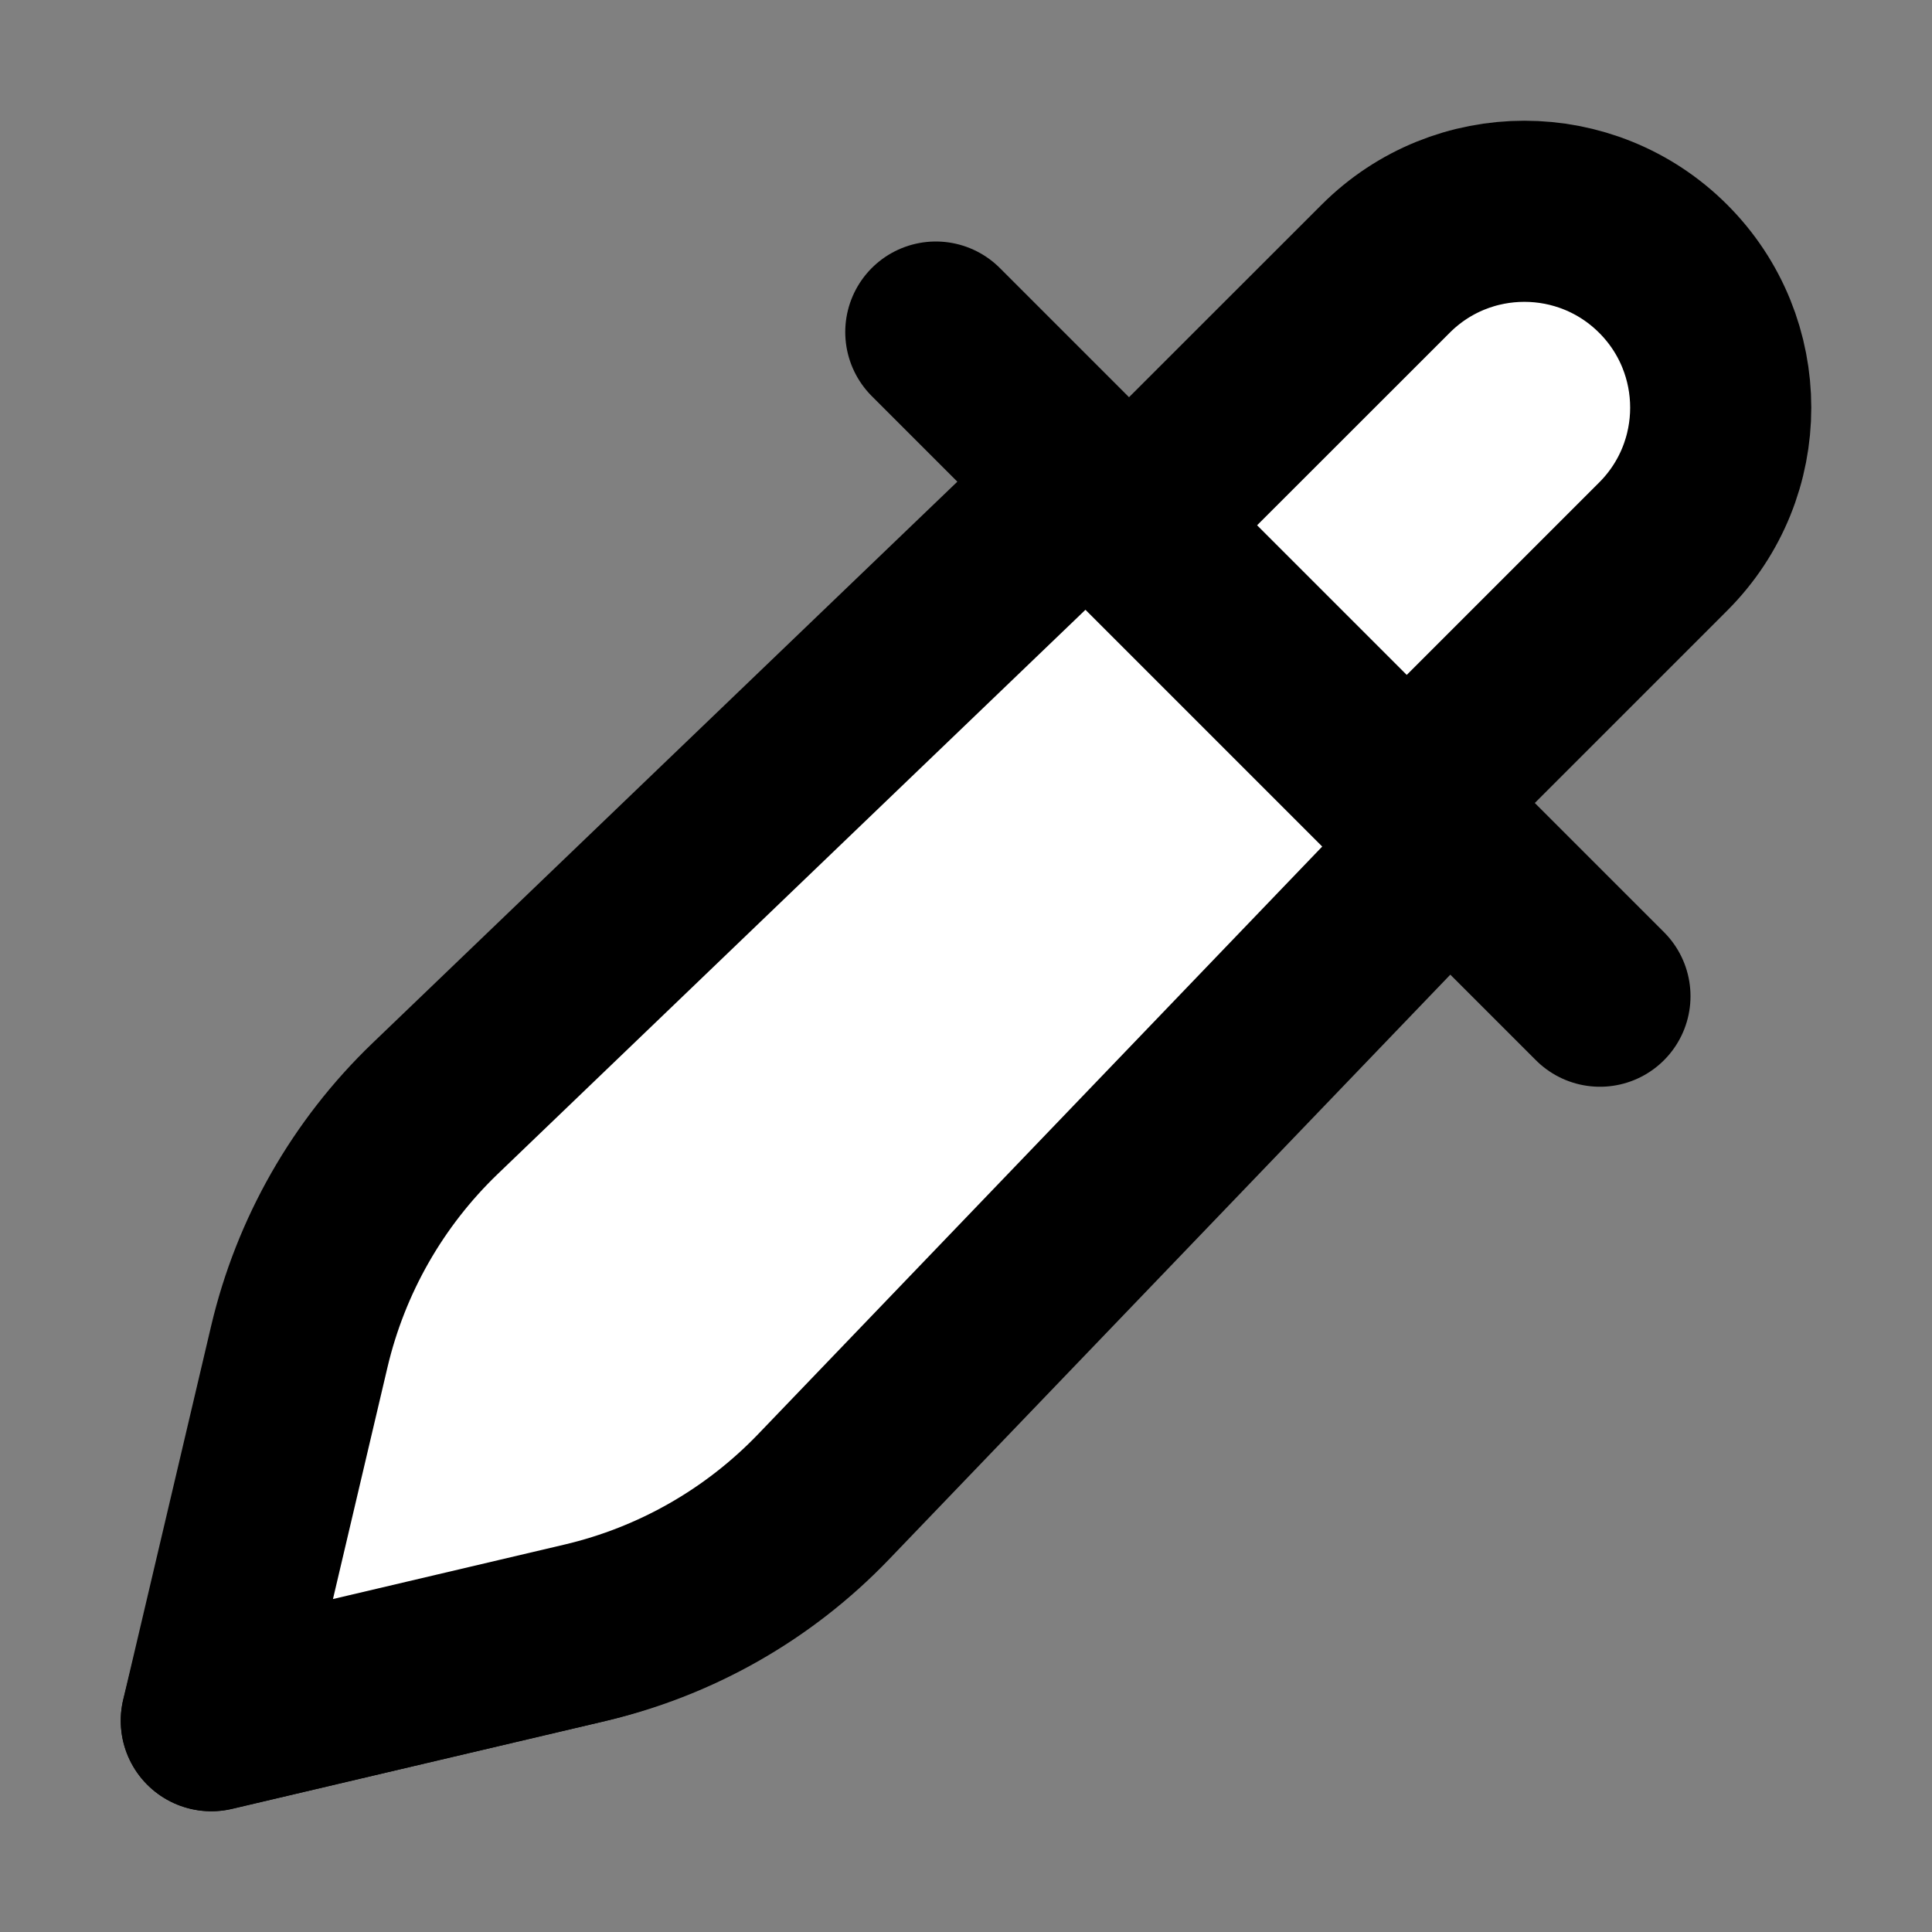 <svg width="32" height="32" viewBox="0 0 16 16" fill="white" xmlns="http://www.w3.org/2000/svg">
<rect x="0" y="0" width="16" height="16" fill="#808080" stroke="none"/>
<path d="M4.81 13.53L1.75 14.25L2.625 10.75H8.312L6.83 12.352C6.289 12.938 5.586 13.348 4.81 13.53Z" fill="black" stroke="black" stroke-width="1.5" stroke-linecap="round" stroke-linejoin="round"/>
<path d="M7.75 2.75L13.25 8.25M12 7L6.819 12.397C6.284 12.954 5.6 13.344 4.849 13.521L1.75 14.25L2.479 11.151C2.656 10.4 3.046 9.716 3.603 9.181L9 4M9.35 4.35L11.475 2.226C12.109 1.591 13.139 1.591 13.774 2.226C14.409 2.861 14.409 3.891 13.774 4.526L11.65 6.65" stroke="black" stroke-width="1.5" stroke-linecap="round" stroke-linejoin="round"/>
</svg>
